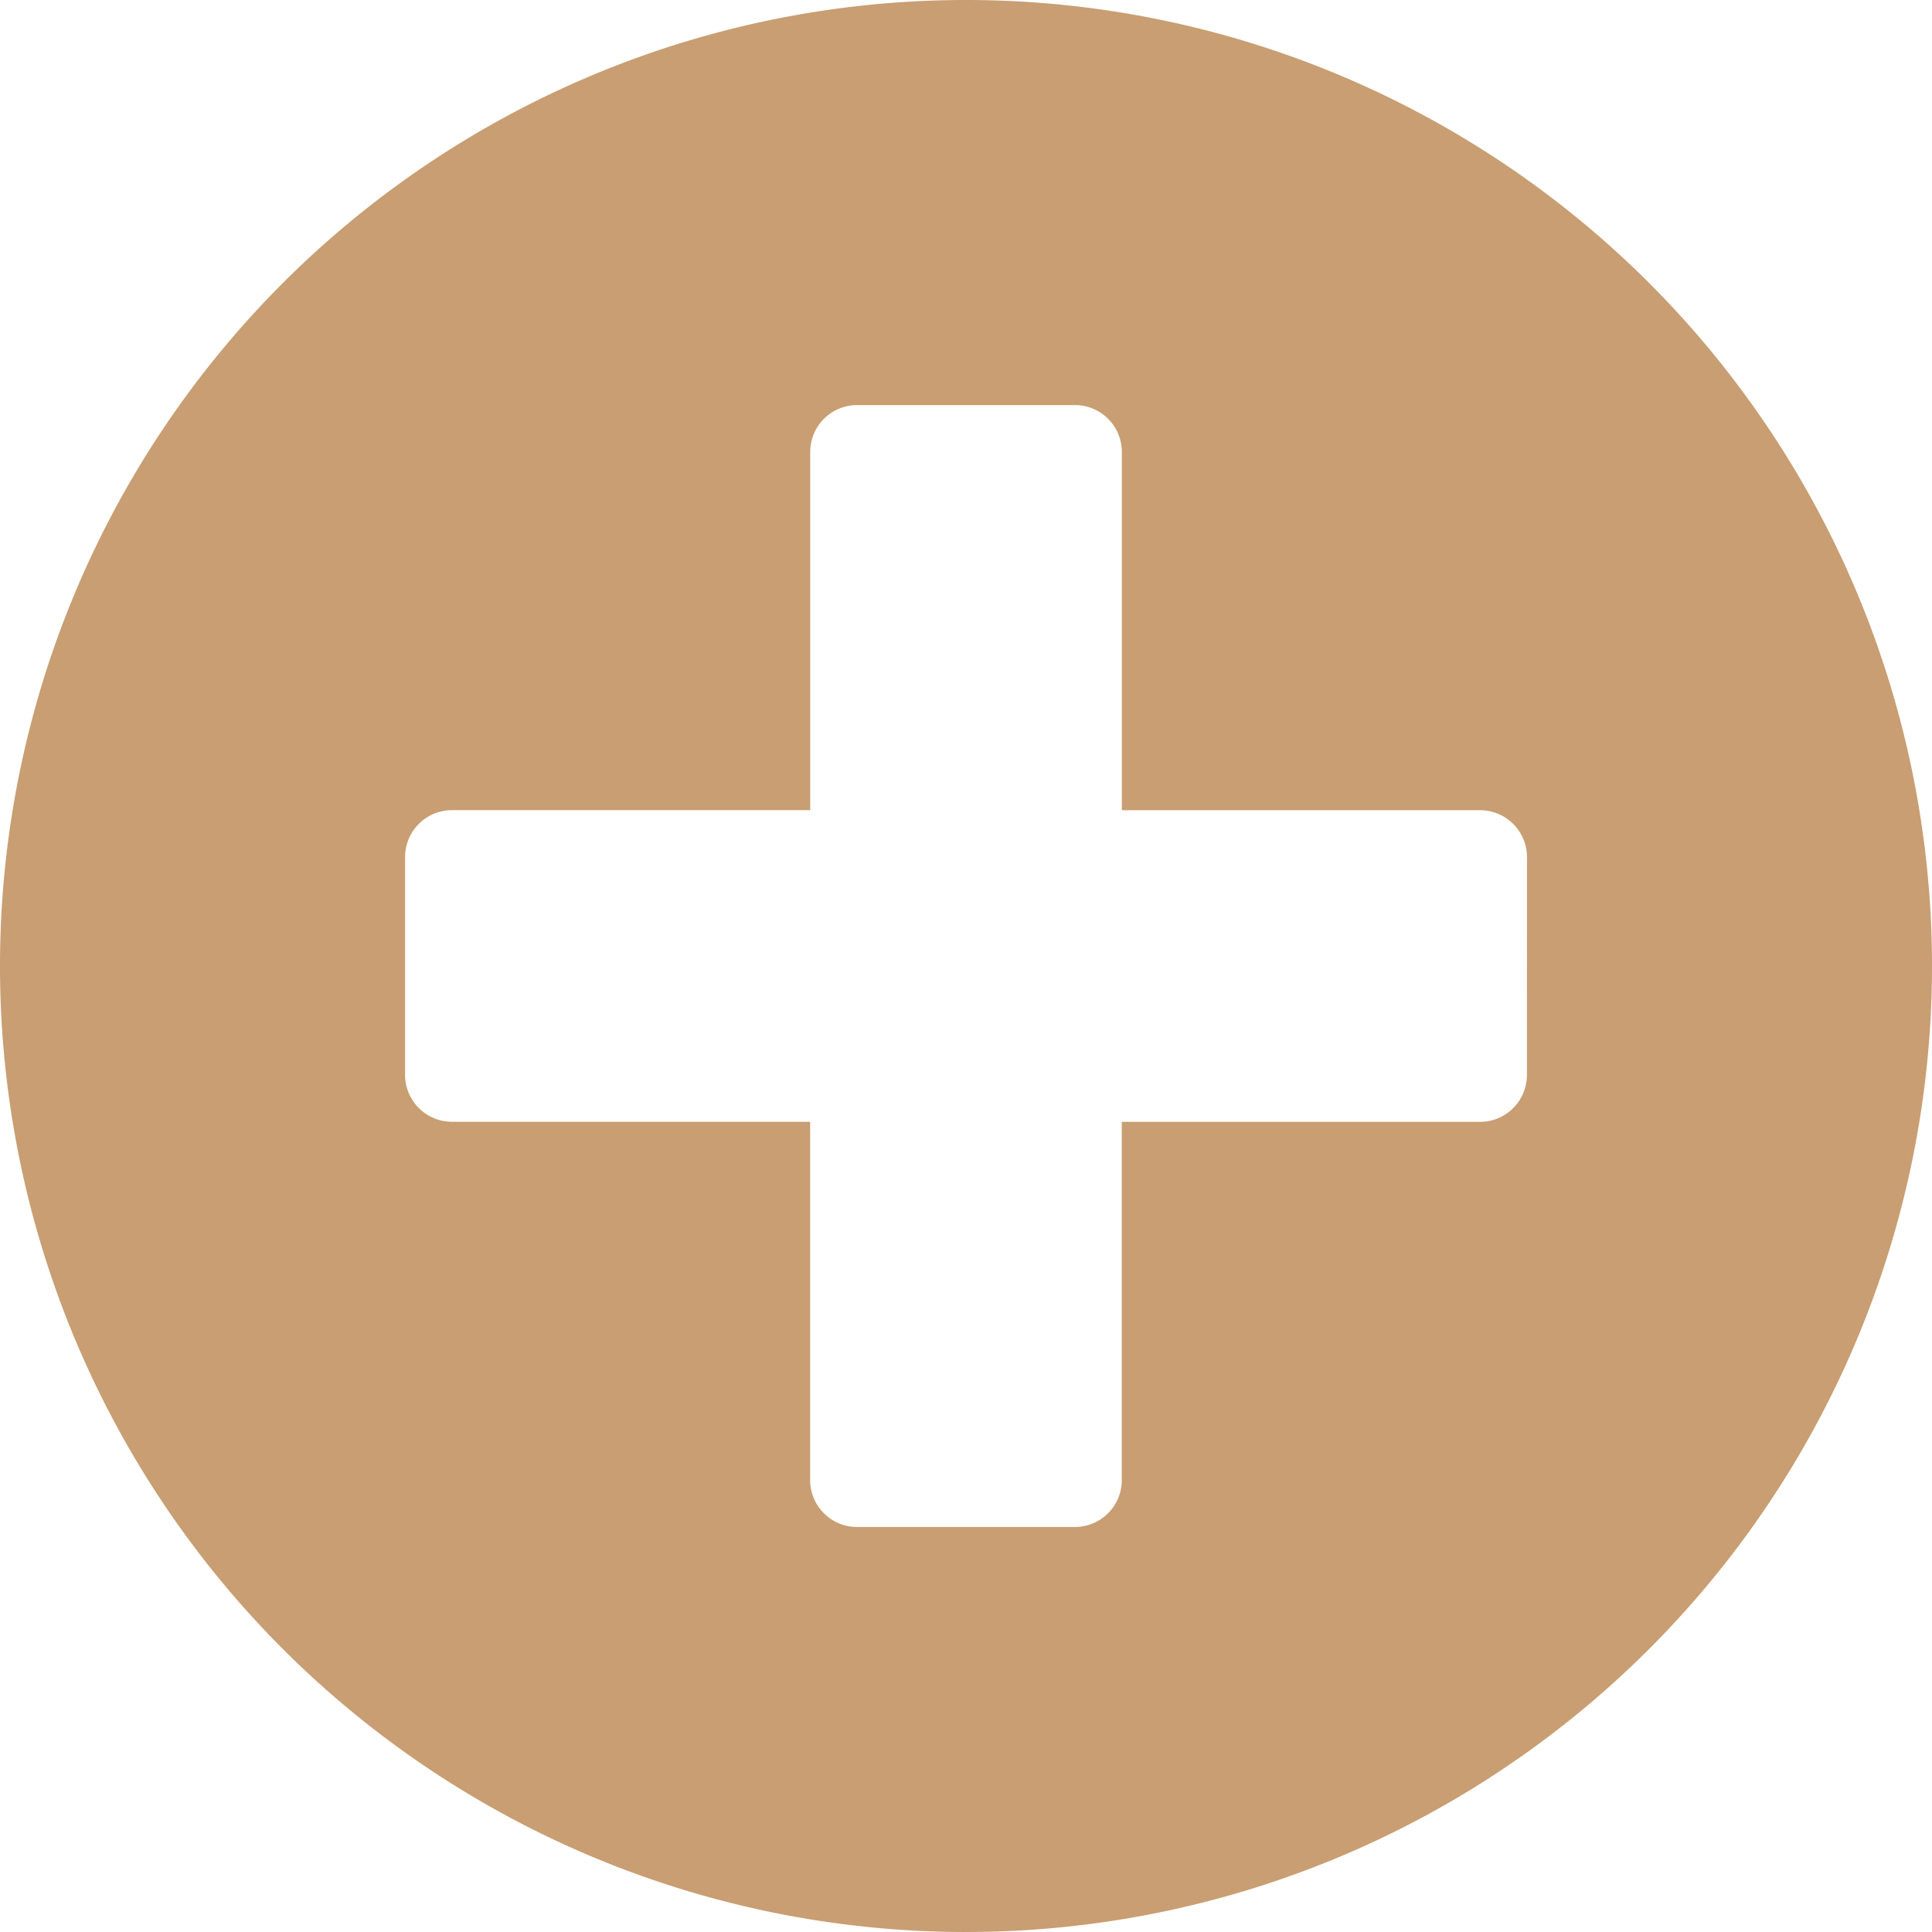 <svg xmlns="http://www.w3.org/2000/svg" width="30" height="30" viewBox="0 0 30 30"><path d="M23,8A15,15,0,1,0,38,23,15,15,0,0,0,23,8Zm8.71,16.694a.728.728,0,0,1-.726.726H25.419v5.565a.728.728,0,0,1-.726.726H21.306a.728.728,0,0,1-.726-.726V25.419H15.016a.728.728,0,0,1-.726-.726V21.306a.728.728,0,0,1,.726-.726h5.565V15.016a.728.728,0,0,1,.726-.726h3.387a.728.728,0,0,1,.726.726v5.565h5.565a.728.728,0,0,1,.726.726Z" transform="translate(-8 -8)" fill="#c89e72"/></svg>